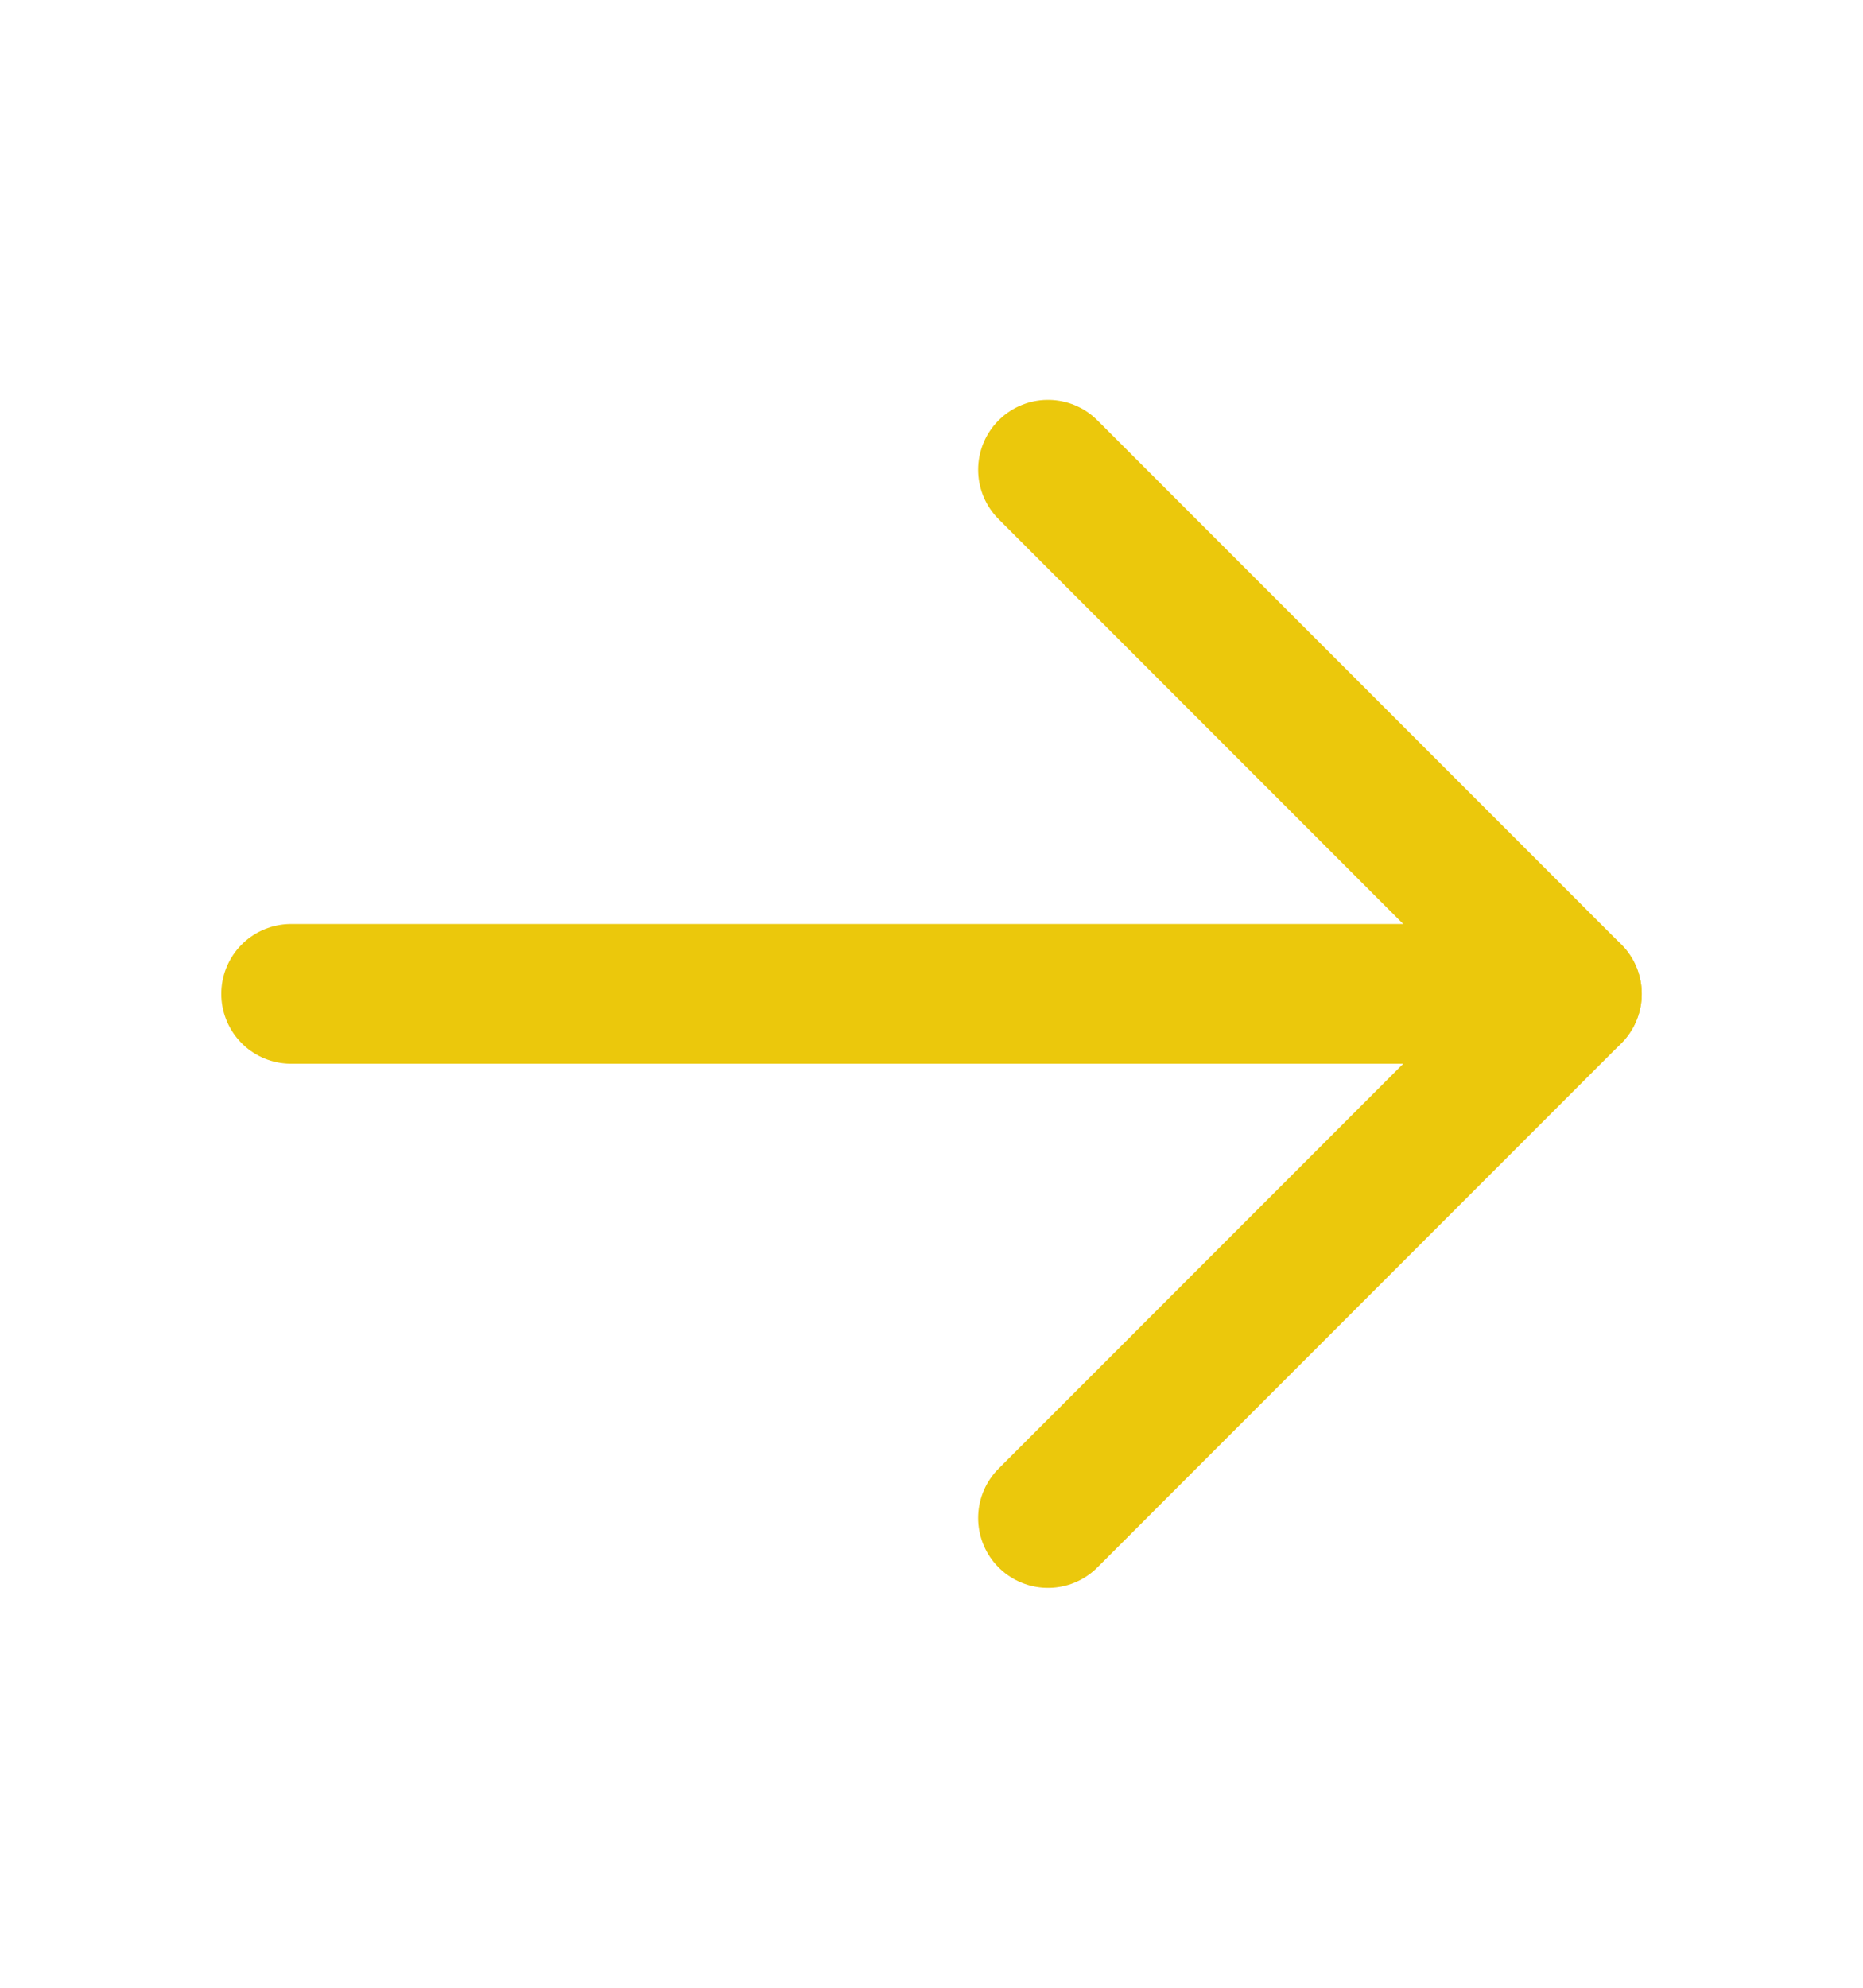 <svg width="15" height="16" viewBox="0 0 15 16" fill="none" xmlns="http://www.w3.org/2000/svg">
<path d="M2.344 8H12.656" stroke="#EBC80C" stroke-width="1.125" stroke-linecap="round" stroke-linejoin="round"/>
<path d="M8.438 3.781L12.656 8L8.438 12.219" stroke="#EBC80C" stroke-width="1.125" stroke-linecap="round" stroke-linejoin="round"/>
</svg>
